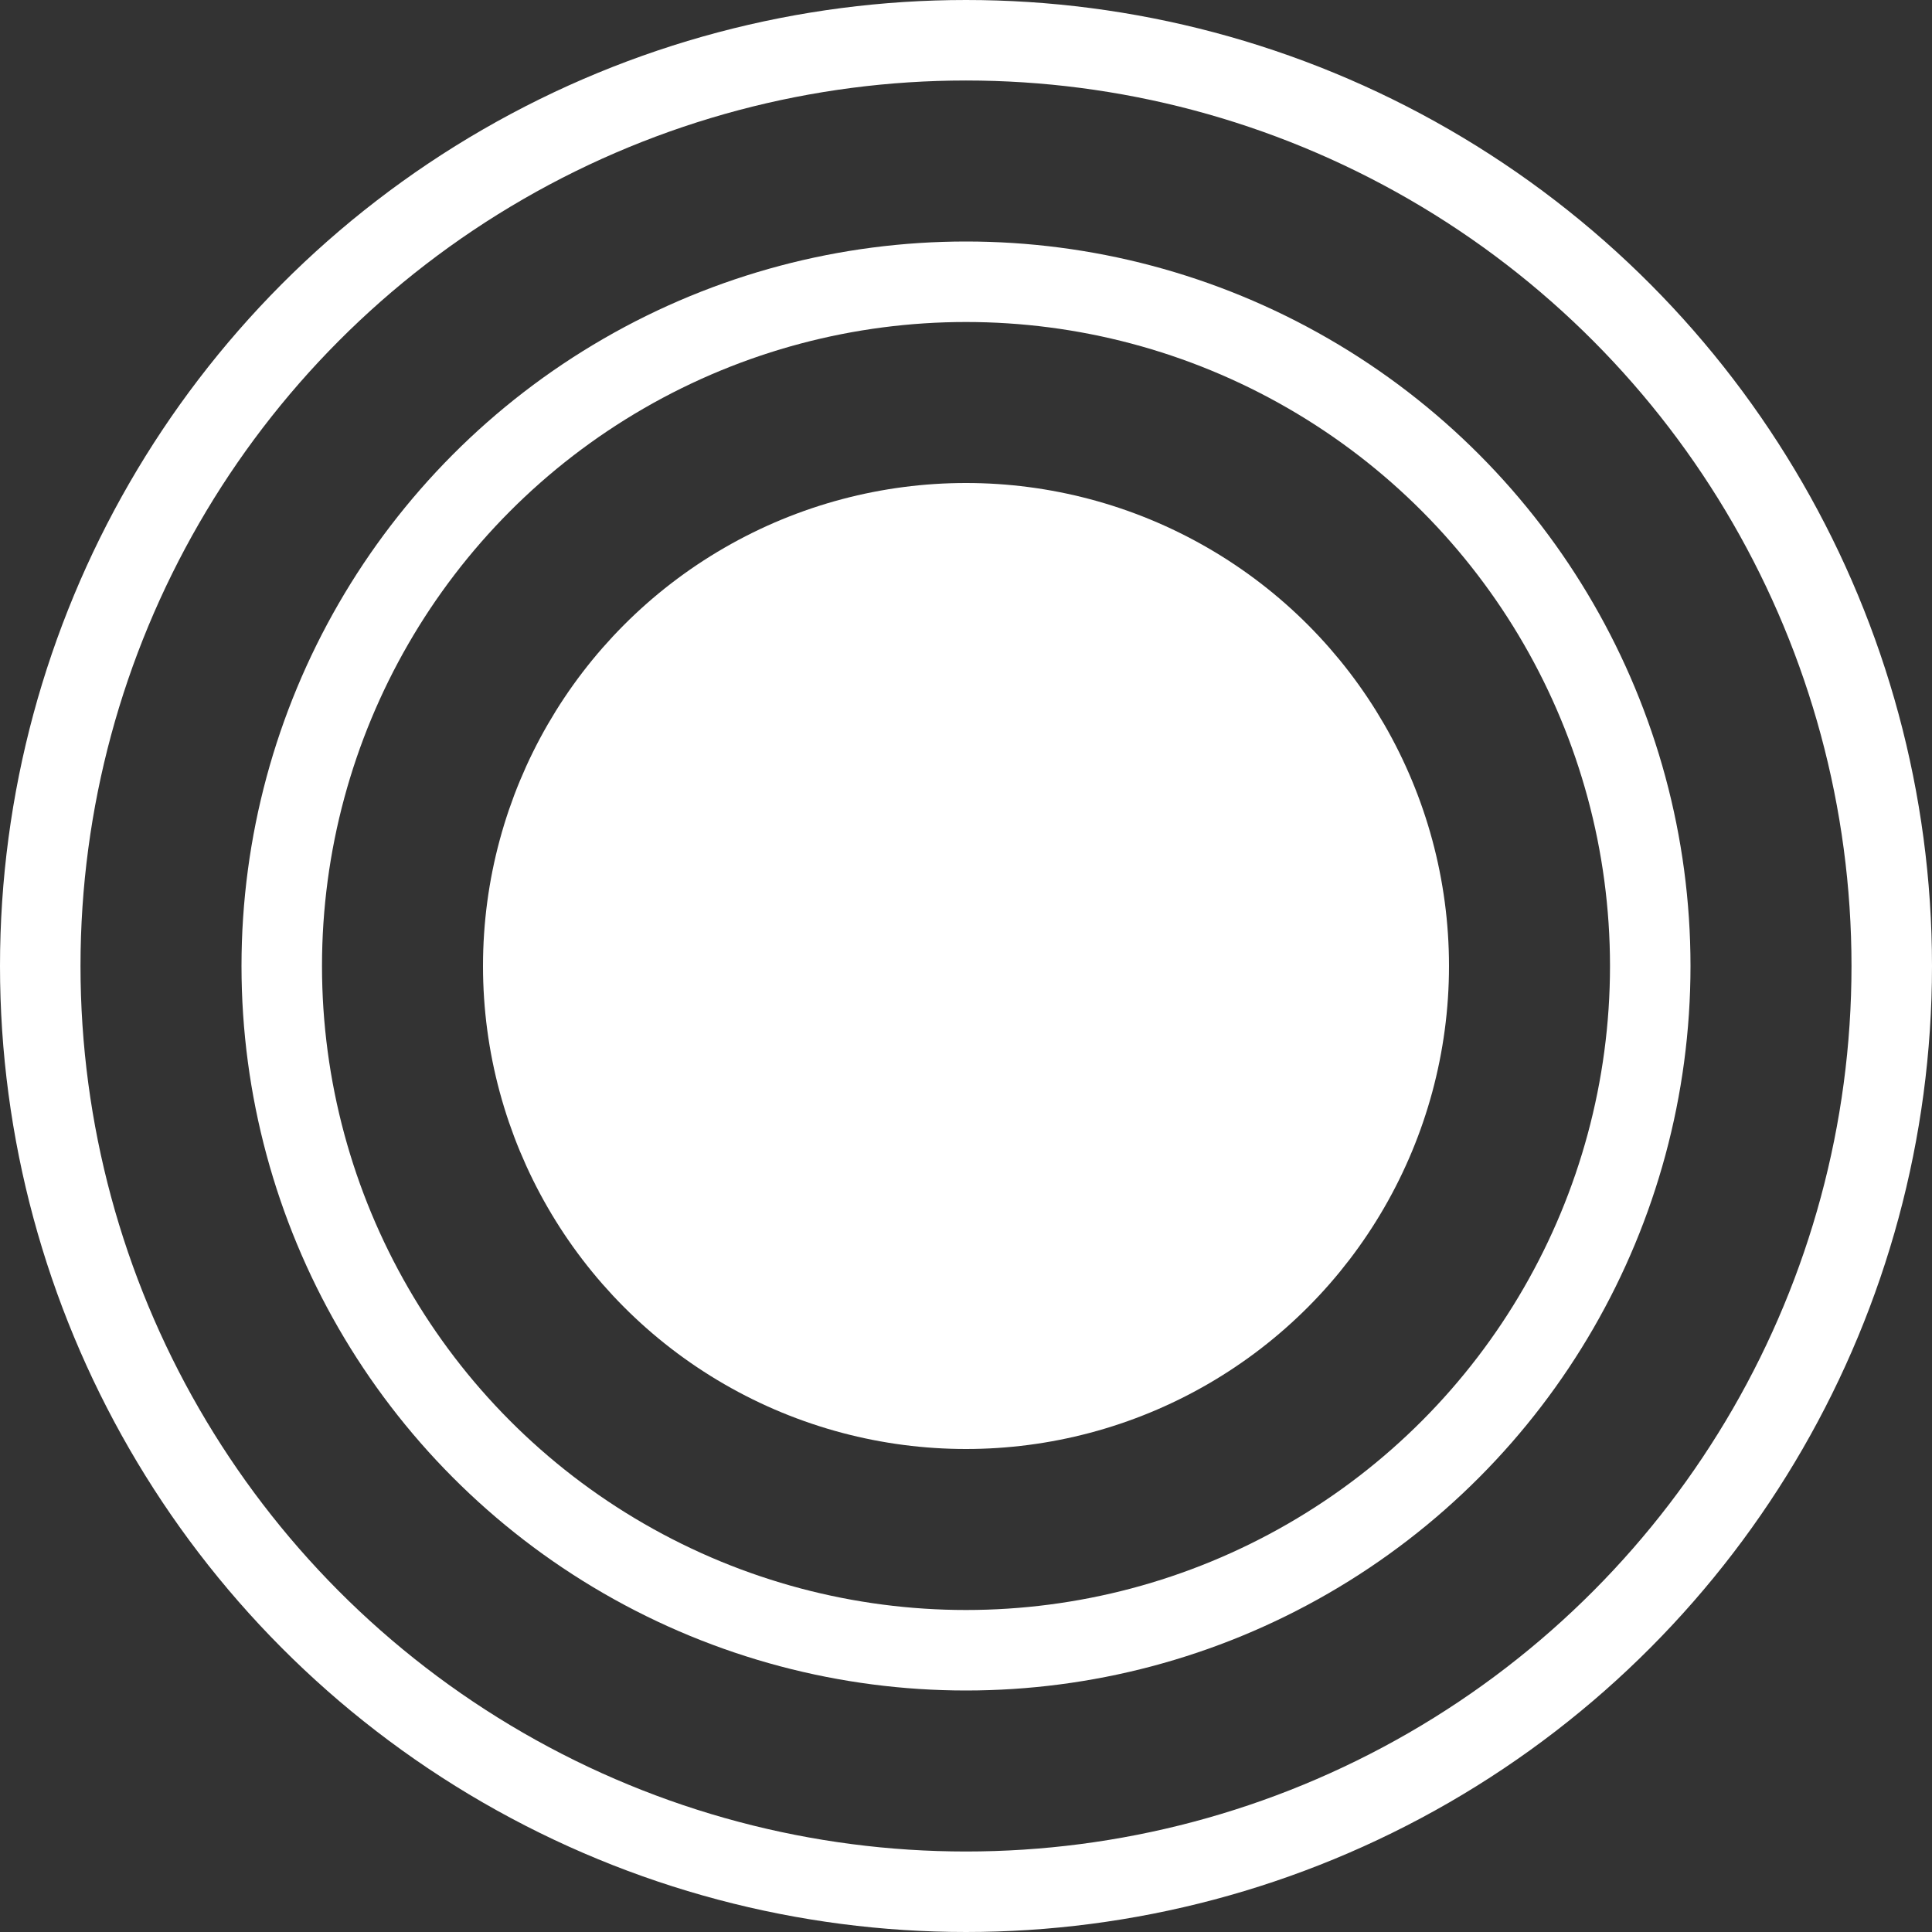 <svg width="24" height="24" viewBox="0 0 24 24" fill="none" xmlns="http://www.w3.org/2000/svg">
<rect x="0" y="0" width="24" height="24" fill="#333333" stroke="none"/>
<circle cx="12" cy="12" r="5.5" fill="white" stroke="white"/>
<circle cx="12" cy="12" r="8.5" stroke="white"/>
<circle cx="12" cy="12" r="11.5" stroke="white"/>
</svg>
